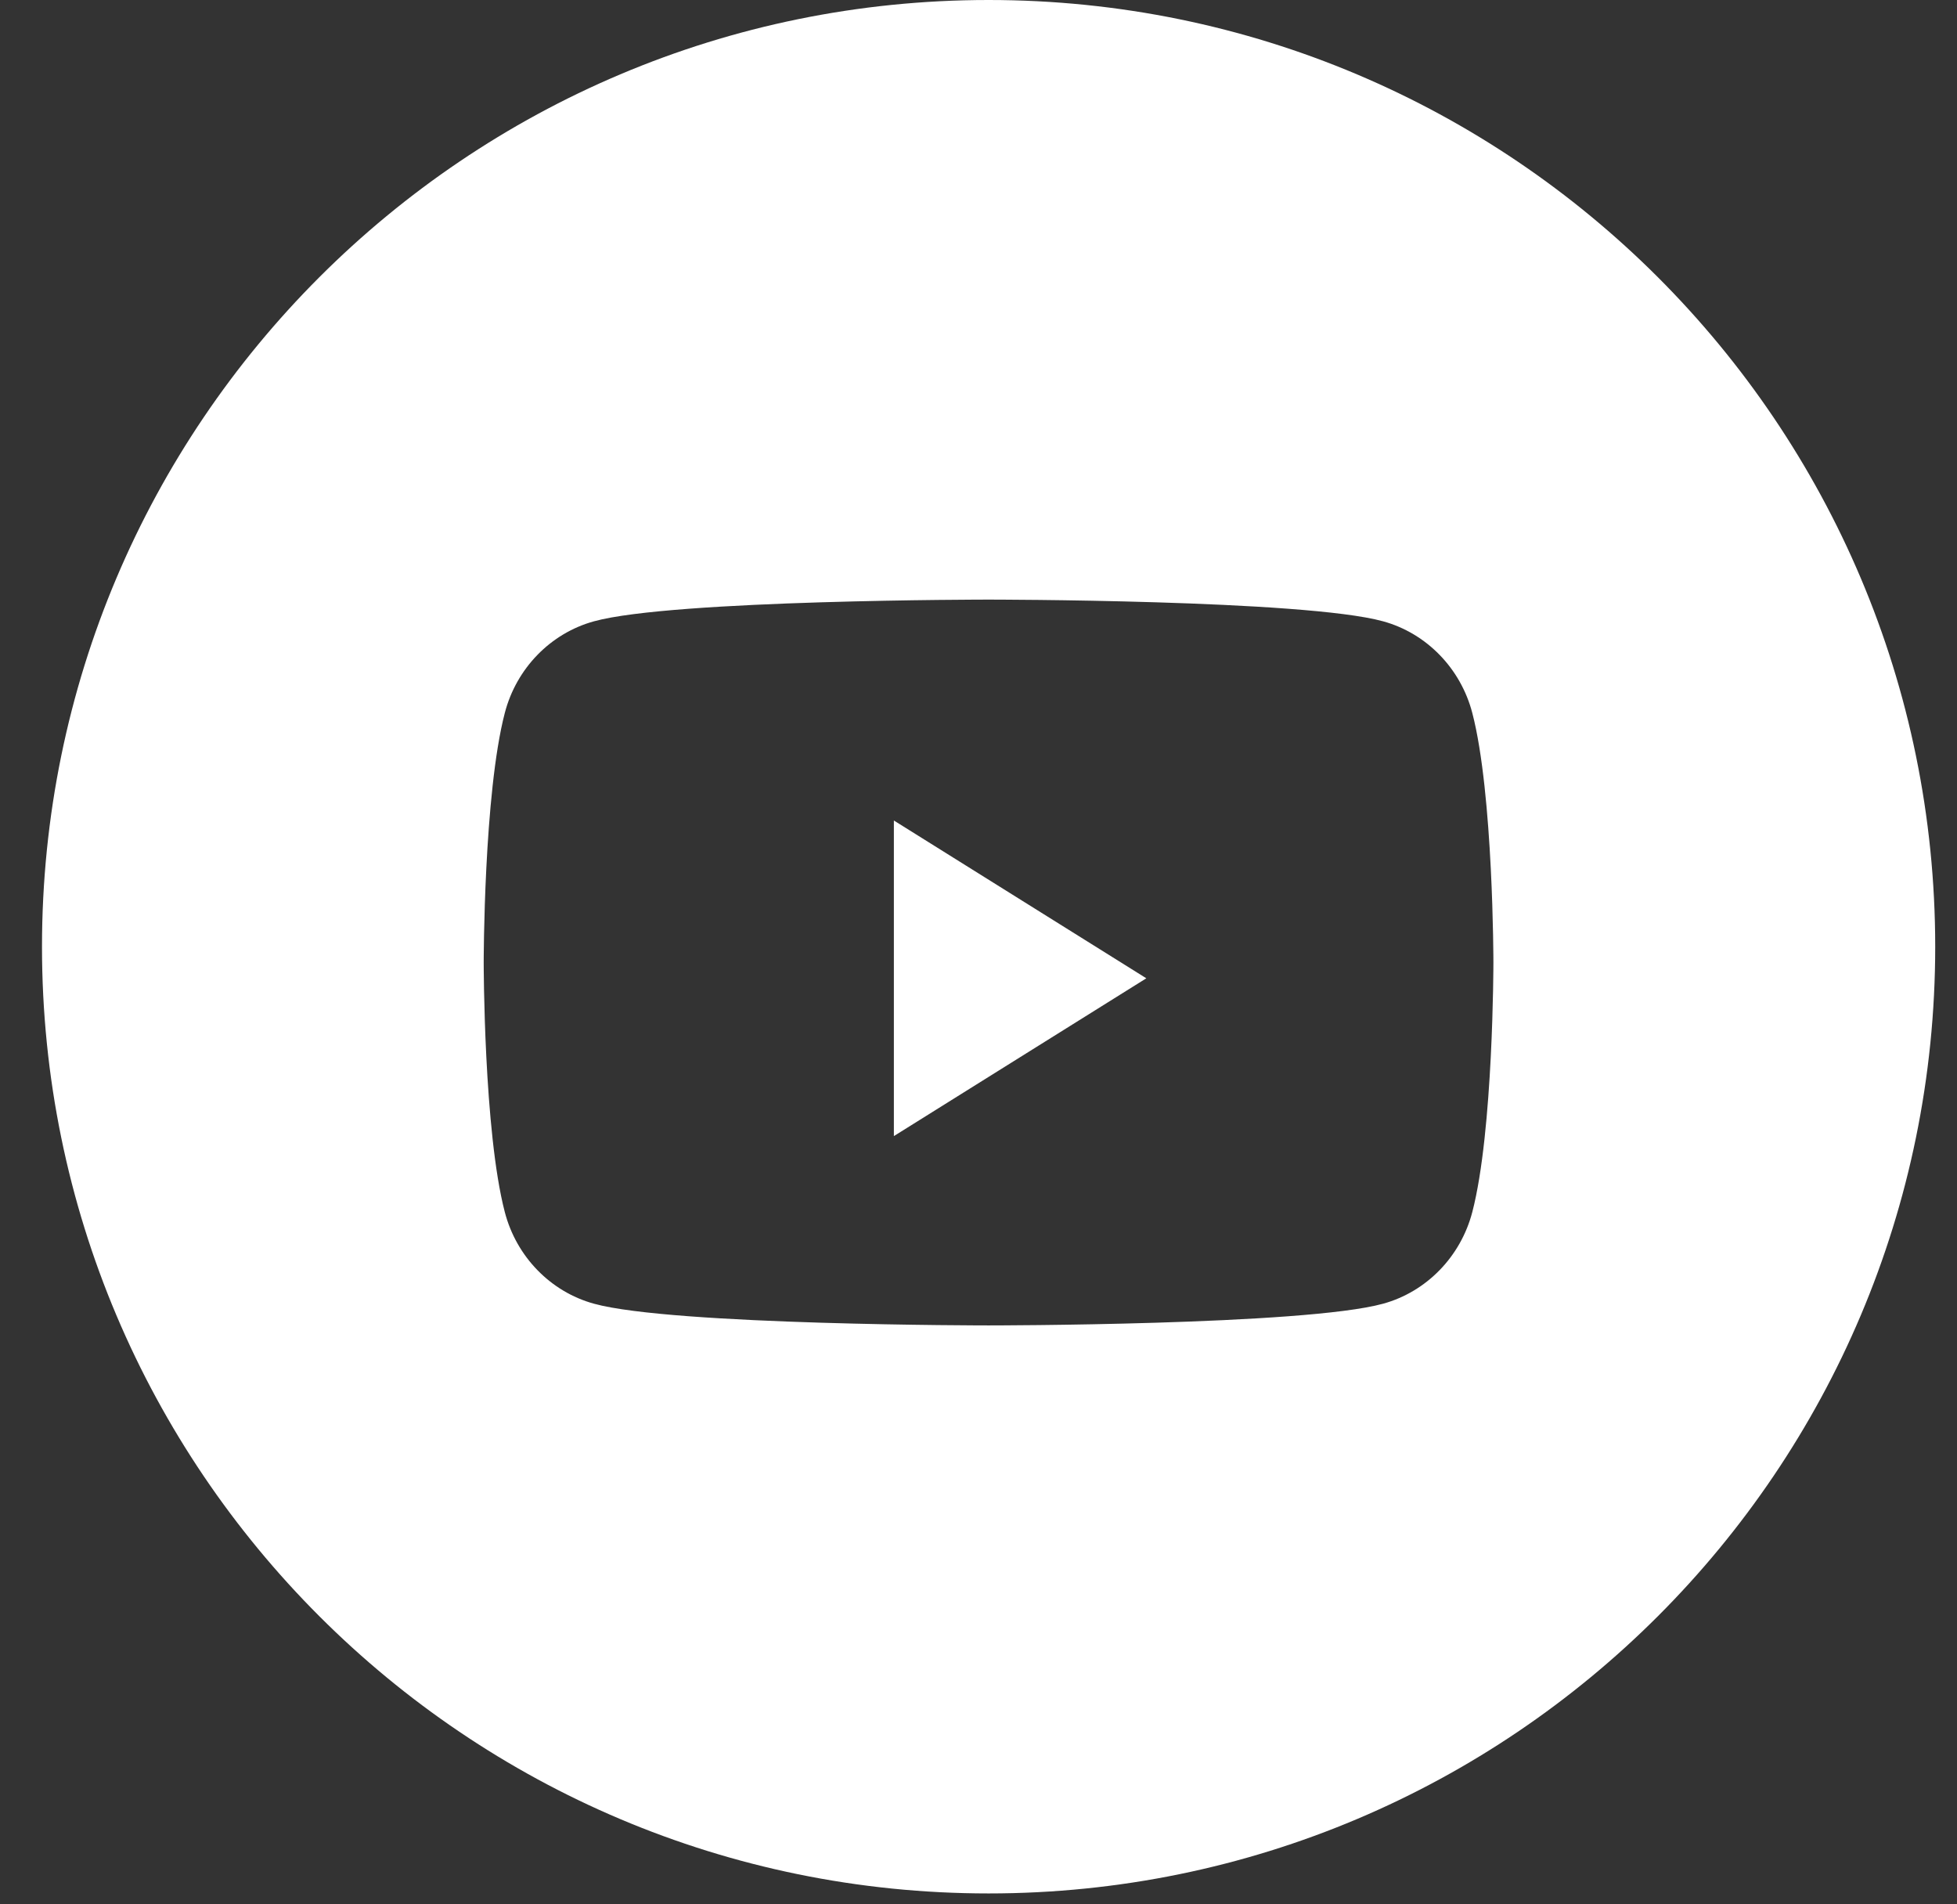 <svg width="37" height="36" viewBox="0 0 37 36" fill="none" xmlns="http://www.w3.org/2000/svg">
<rect x="0" y="0" width="37" height="36" fill="#333333" stroke="none"/>
<path fill-rule="evenodd" clip-rule="evenodd" d="M18.691 0C8.807 0 0.794 8.013 0.794 17.897C0.794 27.781 8.807 35.794 18.691 35.794C28.575 35.794 36.588 27.781 36.588 17.897C36.588 8.013 28.575 0 18.691 0ZM26.148 11.745C26.969 11.97 27.616 12.634 27.836 13.478C28.235 15.006 28.235 18.195 28.235 18.195C28.235 18.195 28.235 21.385 27.836 22.913C27.616 23.757 26.969 24.421 26.148 24.646C24.659 25.056 18.69 25.056 18.69 25.056C18.69 25.056 12.72 25.056 11.231 24.646C10.41 24.421 9.763 23.757 9.544 22.913C9.145 21.385 9.145 18.195 9.145 18.195C9.145 18.195 9.145 15.006 9.544 13.478C9.763 12.634 10.41 11.97 11.231 11.745C12.72 11.335 18.69 11.335 18.69 11.335C18.69 11.335 24.659 11.335 26.148 11.745Z" fill="white"/>
<path d="M16.9 21.477V15.511L21.673 18.494L16.9 21.477Z" fill="white"/>
</svg>
